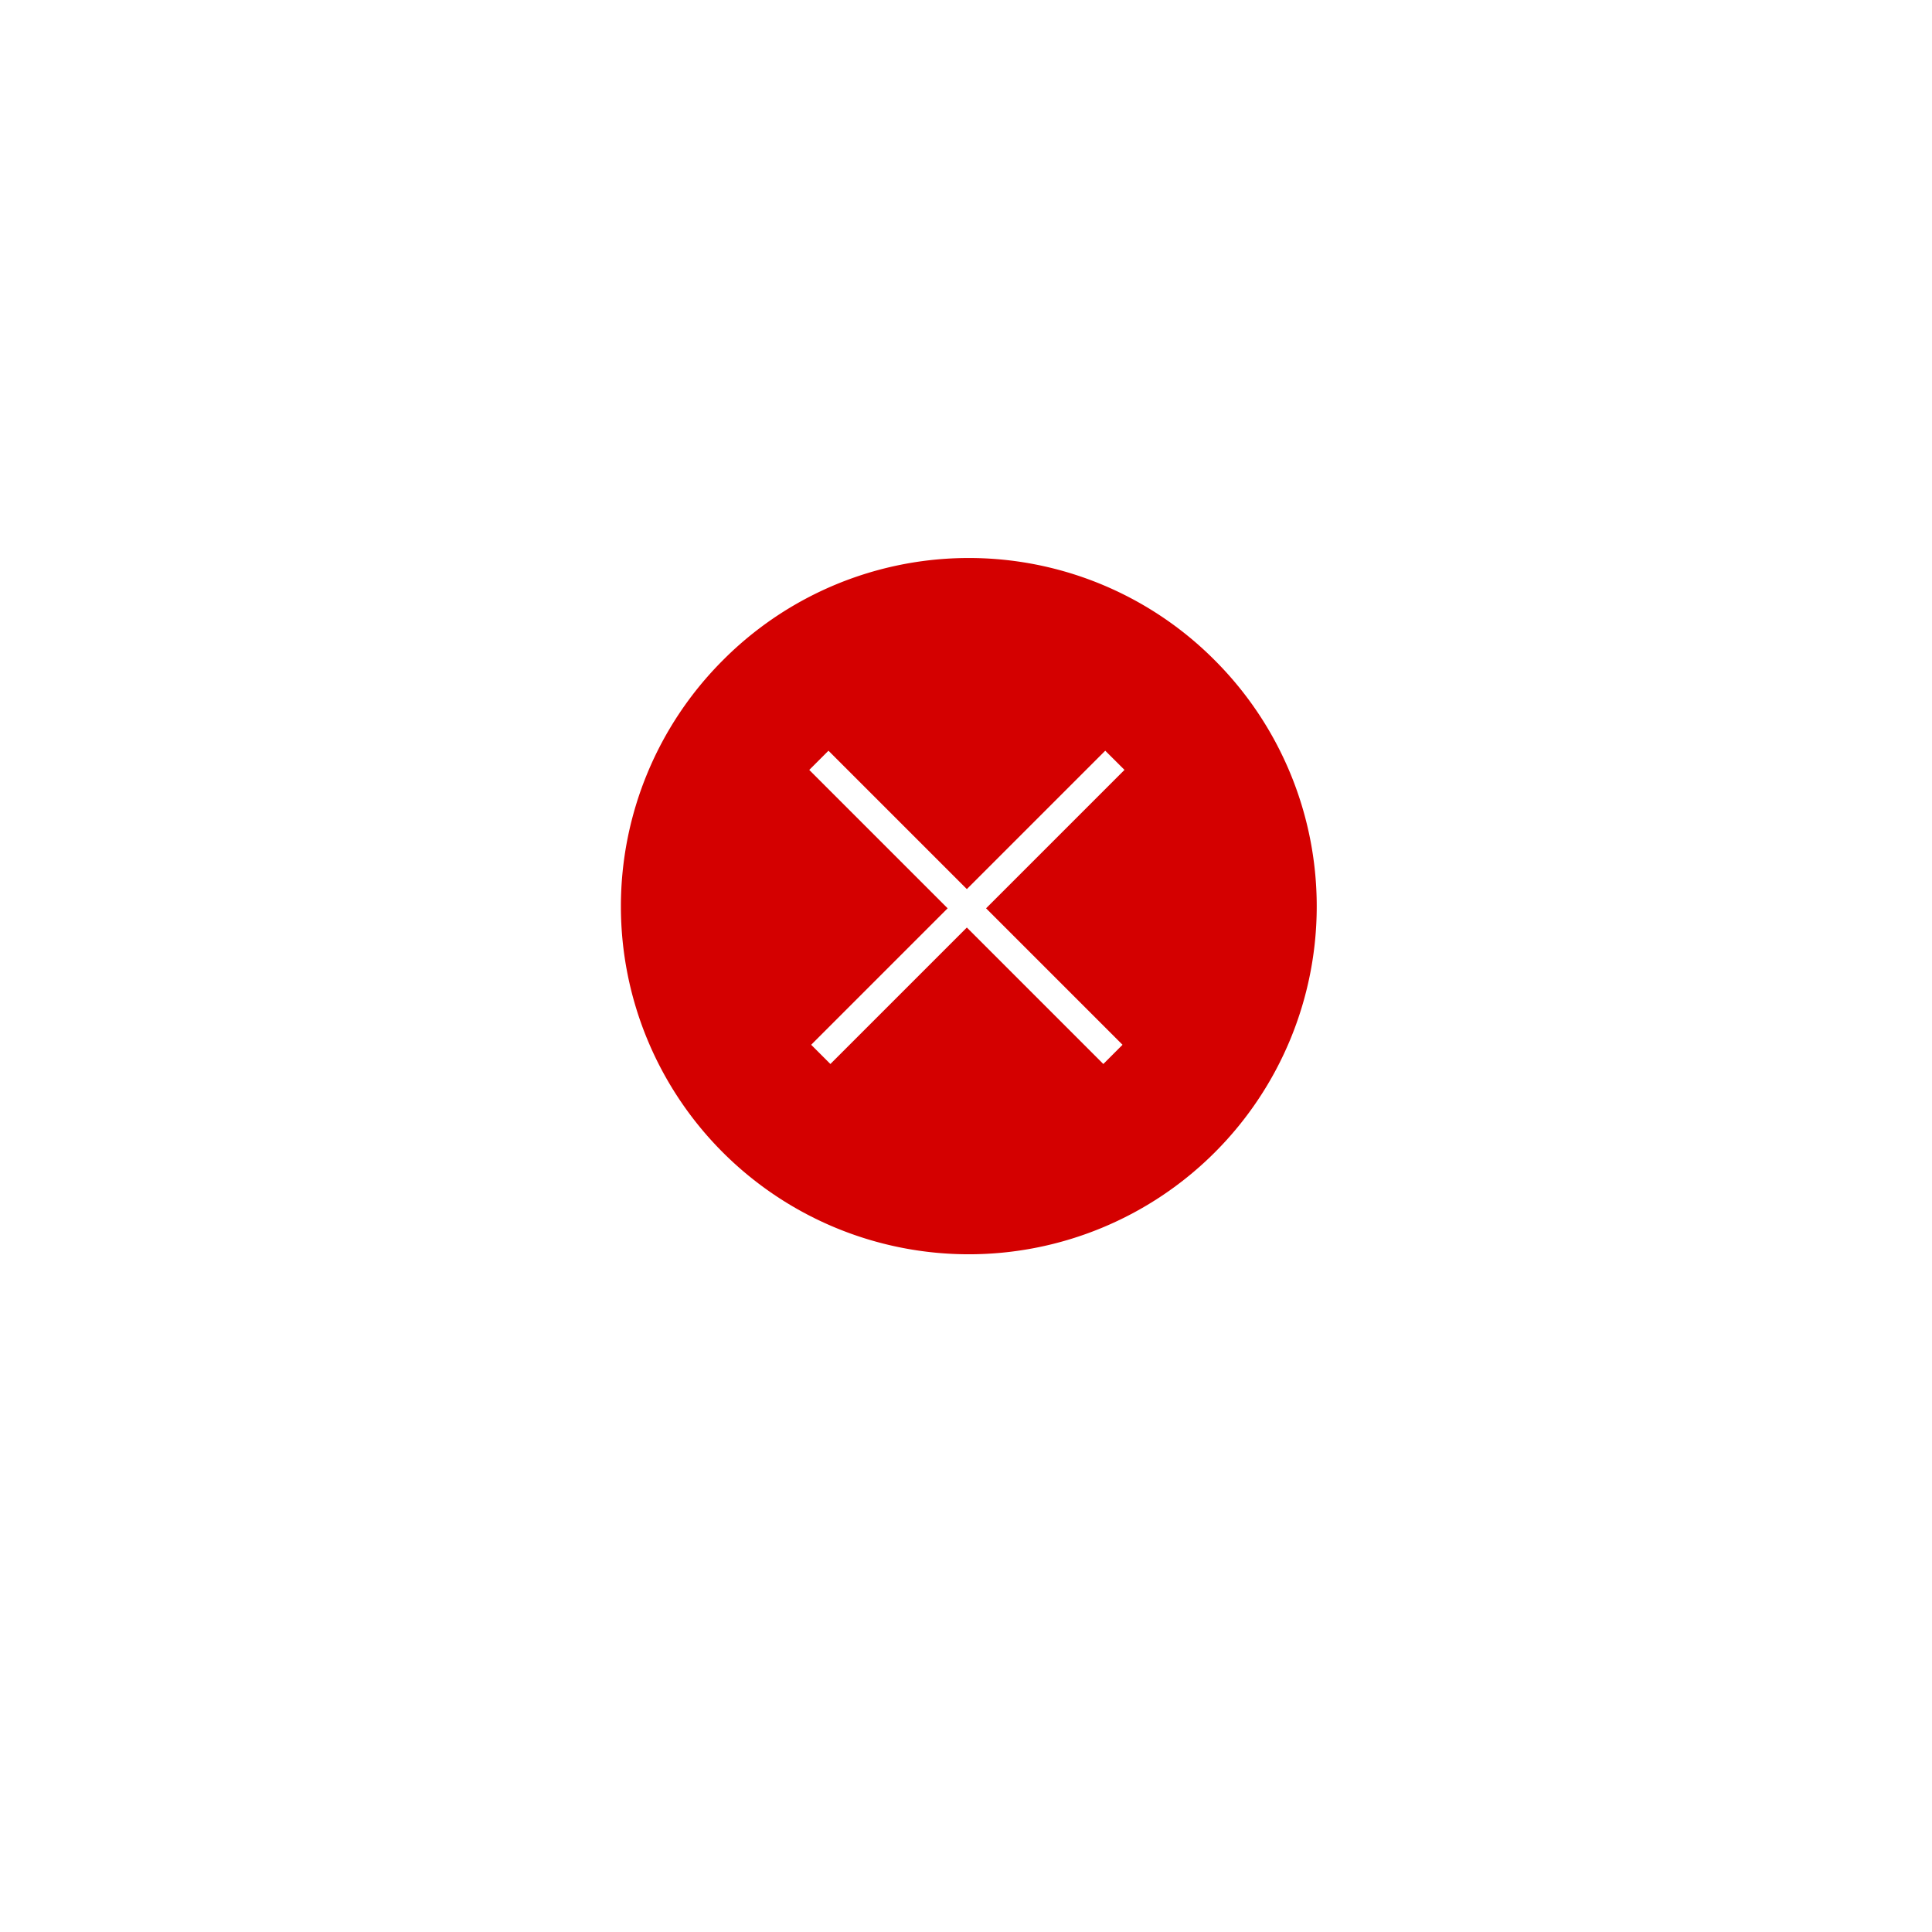 <svg xmlns="http://www.w3.org/2000/svg" xmlns:xlink="http://www.w3.org/1999/xlink" width="103.942" height="103.941" viewBox="0 0 103.942 103.941">
  <defs>
    <style>
      .cls-1 {
        fill: #fff;
      }

      .cls-2 {
        fill: #d40000;
      }

      .cls-3 {
        filter: url(#Ellipse_183);
      }
    </style>
    <filter id="Ellipse_183" x="0" y="0" width="103.942" height="103.941" filterUnits="userSpaceOnUse">
      <feOffset dy="3" input="SourceAlpha"/>
      <feGaussianBlur stdDeviation="10" result="blur"/>
      <feFlood flood-color="#330303" flood-opacity="0.471"/>
      <feComposite operator="in" in2="blur"/>
      <feComposite in="SourceGraphic"/>
    </filter>
  </defs>
  <g id="Group_7977" data-name="Group 7977" transform="translate(-971.488 -127)">
    <g id="Group_7881" data-name="Group 7881" transform="translate(173.559 -403.96)">
      <g class="cls-3" transform="matrix(1, 0, 0, 1, 797.93, 530.96)">
        <circle id="Ellipse_183-2" data-name="Ellipse 183" class="cls-1" cx="21.971" cy="21.971" r="21.971" transform="translate(30 27)"/>
      </g>
    </g>
    <path id="Path_638" data-name="Path 638" class="cls-2" d="M2250.818,277.5a18.718,18.718,0,1,0,18.718,18.718A18.661,18.661,0,0,0,2250.818,277.5Zm11.114,19.449H2251.4v10.383h-1.462V296.949h-10.383v-1.462h10.383V284.958h1.462v10.529h10.529Z" transform="translate(-777.416 1557.873) rotate(-45)"/>
  </g>
</svg>
